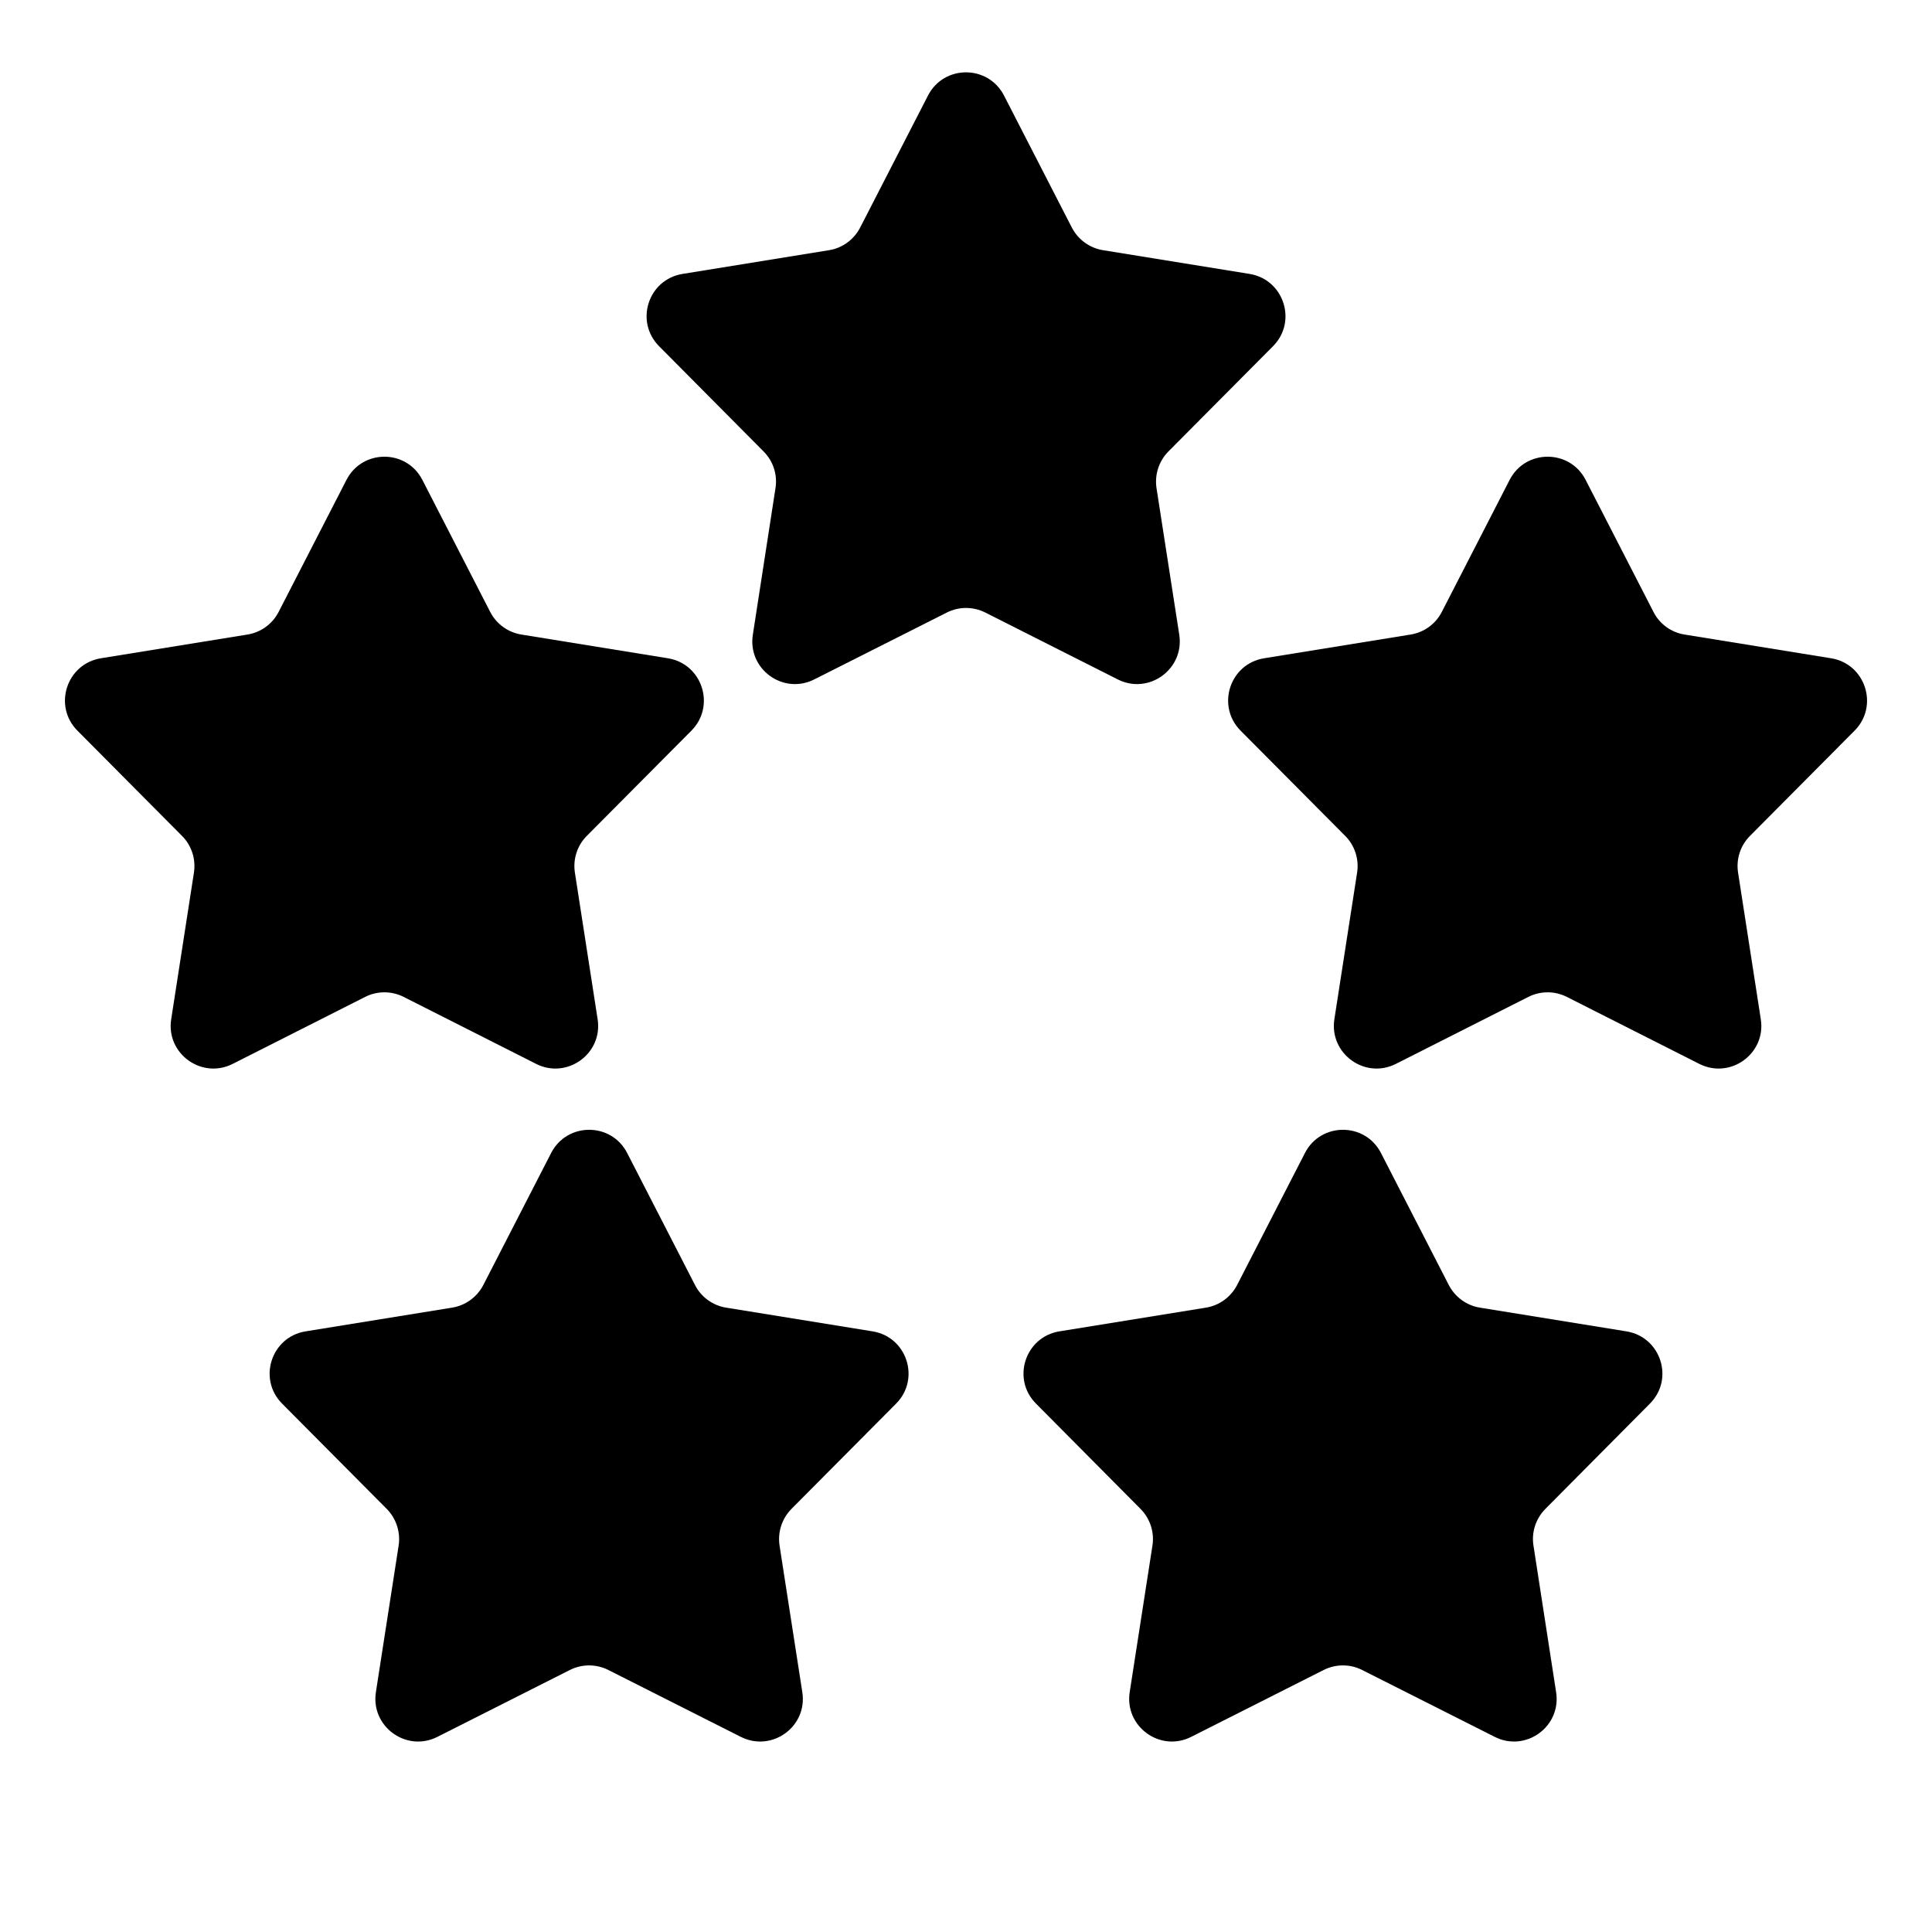 <svg width="18" height="18" viewBox="0 0 18 18" xmlns="http://www.w3.org/2000/svg">
<path d="M8.646 0.89C8.794 0.602 9.206 0.602 9.354 0.89L9.986 2.12C10.044 2.232 10.152 2.311 10.277 2.331L11.642 2.552C11.961 2.604 12.089 2.995 11.861 3.225L10.886 4.206C10.797 4.296 10.756 4.423 10.775 4.548L10.987 5.914C11.036 6.234 10.703 6.476 10.414 6.33L9.18 5.707C9.067 5.65 8.934 5.65 8.821 5.707L7.586 6.33C7.297 6.476 6.964 6.234 7.014 5.914L7.225 4.548C7.245 4.423 7.204 4.296 7.114 4.206L6.14 3.225C5.912 2.995 6.039 2.604 6.359 2.552L7.724 2.331C7.849 2.311 7.956 2.232 8.014 2.12L8.646 0.89Z"></path>
<path d="M14.065 4.471C14.213 4.183 14.625 4.183 14.773 4.471L15.405 5.701C15.462 5.814 15.57 5.892 15.695 5.912L17.06 6.133C17.38 6.185 17.507 6.577 17.279 6.807L16.304 7.788C16.215 7.877 16.174 8.004 16.193 8.129L16.405 9.496C16.455 9.816 16.122 10.058 15.832 9.912L14.598 9.288C14.485 9.231 14.352 9.231 14.239 9.288L13.005 9.912C12.716 10.058 12.383 9.816 12.432 9.496L12.644 8.129C12.663 8.004 12.622 7.877 12.533 7.788L11.558 6.807C11.33 6.577 11.457 6.185 11.777 6.133L13.142 5.912C13.267 5.892 13.375 5.814 13.433 5.701L14.065 4.471Z"></path>
<path d="M3.228 4.471C3.376 4.183 3.787 4.183 3.935 4.471L4.567 5.701C4.625 5.814 4.733 5.892 4.858 5.912L6.223 6.133C6.543 6.185 6.67 6.577 6.442 6.807L5.467 7.788C5.378 7.877 5.337 8.004 5.356 8.129L5.568 9.496C5.618 9.816 5.284 10.058 4.995 9.912L3.761 9.288C3.648 9.231 3.515 9.231 3.402 9.288L2.168 9.912C1.879 10.058 1.545 9.816 1.595 9.496L1.807 8.129C1.826 8.004 1.785 7.877 1.696 7.788L0.721 6.807C0.493 6.577 0.62 6.185 0.94 6.133L2.305 5.912C2.43 5.892 2.538 5.814 2.596 5.701L3.228 4.471Z"></path>
<path d="M5.135 10.742C5.283 10.454 5.695 10.454 5.843 10.742L6.475 11.972C6.532 12.084 6.64 12.163 6.765 12.183L8.13 12.404C8.45 12.456 8.577 12.847 8.349 13.077L7.374 14.058C7.285 14.148 7.244 14.275 7.263 14.4L7.475 15.766C7.525 16.086 7.192 16.328 6.902 16.182L5.668 15.559C5.555 15.502 5.422 15.502 5.309 15.559L4.075 16.182C3.786 16.328 3.453 16.086 3.502 15.766L3.714 14.4C3.733 14.275 3.692 14.148 3.603 14.058L2.628 13.077C2.4 12.847 2.527 12.456 2.847 12.404L4.212 12.183C4.337 12.163 4.445 12.084 4.503 11.972L5.135 10.742Z"></path>
<path d="M12.158 10.742C12.306 10.454 12.718 10.454 12.866 10.742L13.498 11.972C13.556 12.084 13.663 12.163 13.788 12.183L15.153 12.404C15.473 12.456 15.601 12.847 15.372 13.077L14.398 14.058C14.309 14.148 14.267 14.275 14.287 14.4L14.498 15.766C14.548 16.086 14.215 16.328 13.926 16.182L12.691 15.559C12.579 15.502 12.445 15.502 12.332 15.559L11.098 16.182C10.809 16.328 10.476 16.086 10.525 15.766L10.737 14.4C10.757 14.275 10.715 14.148 10.626 14.058L9.652 13.077C9.423 12.847 9.551 12.456 9.87 12.404L11.236 12.183C11.36 12.163 11.468 12.084 11.526 11.972L12.158 10.742Z"></path>
</svg>